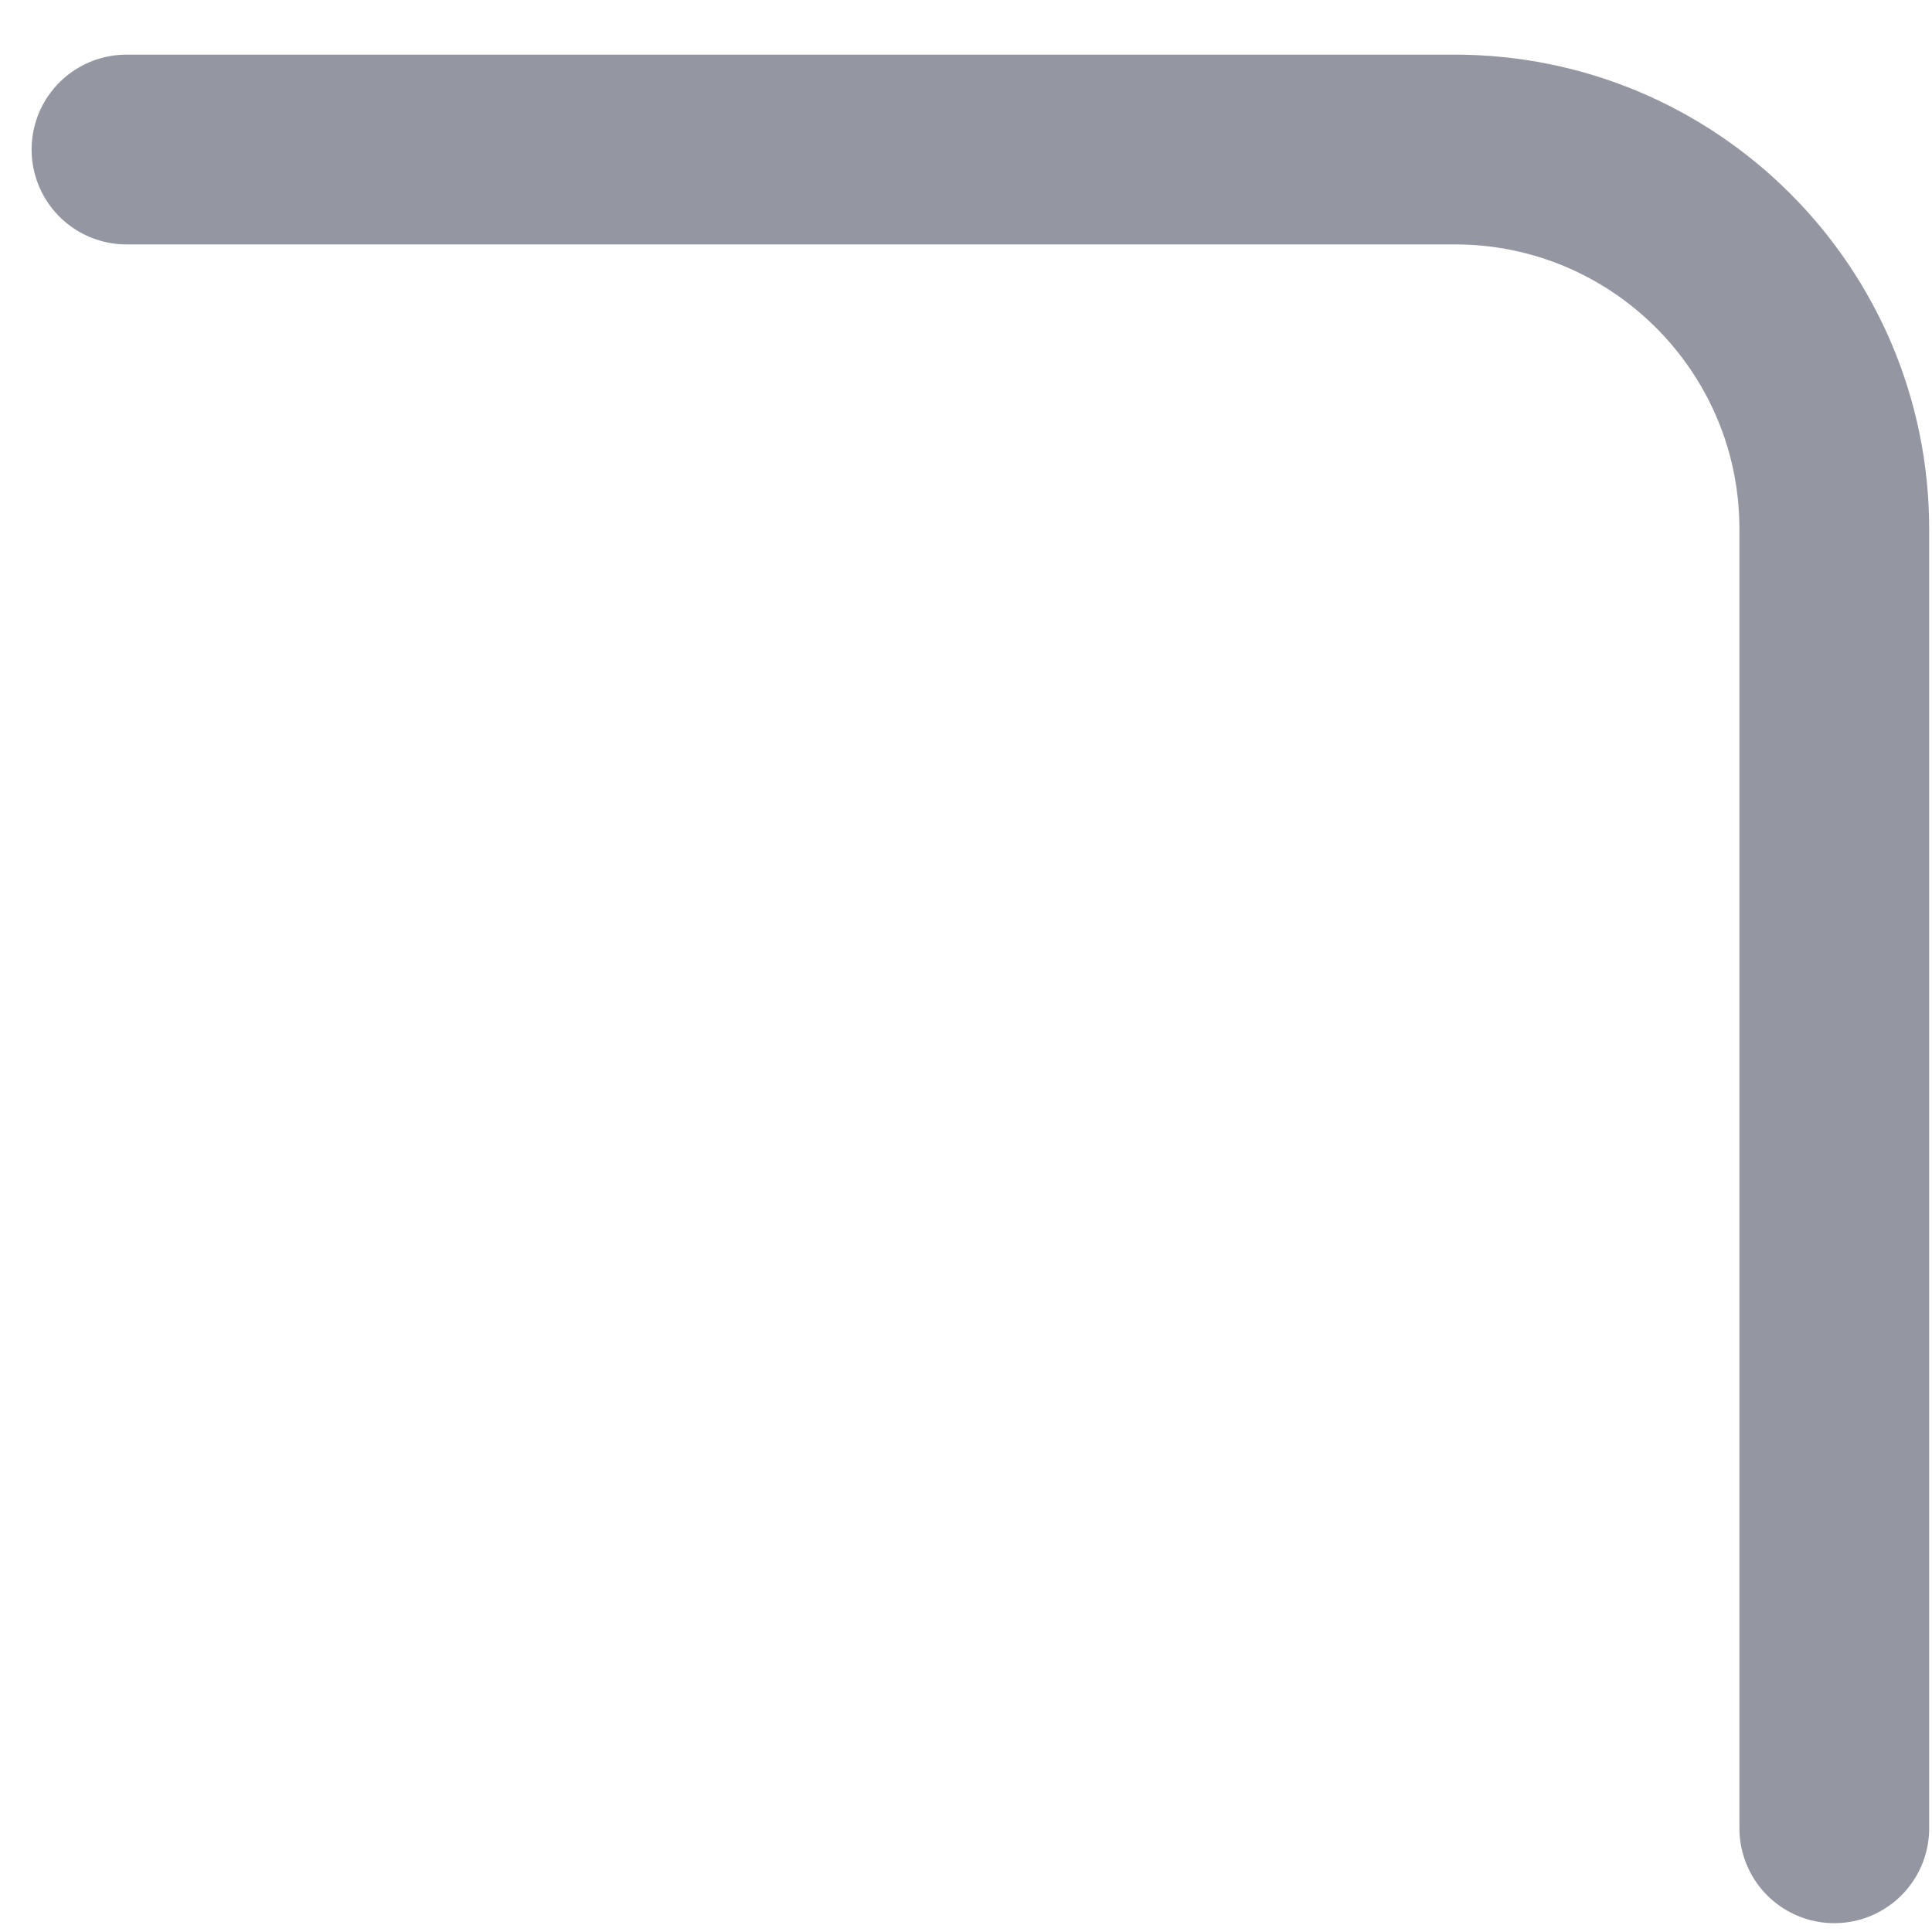 <svg width="28" height="28" viewBox="0 0 28 28" fill="none" xmlns="http://www.w3.org/2000/svg">
<path d="M26.584 26.497V7.667C26.584 4.629 24.121 2.167 21.084 2.167H1.833" stroke="#9496A2" stroke-width="2.75" stroke-linecap="round"/>
</svg>
